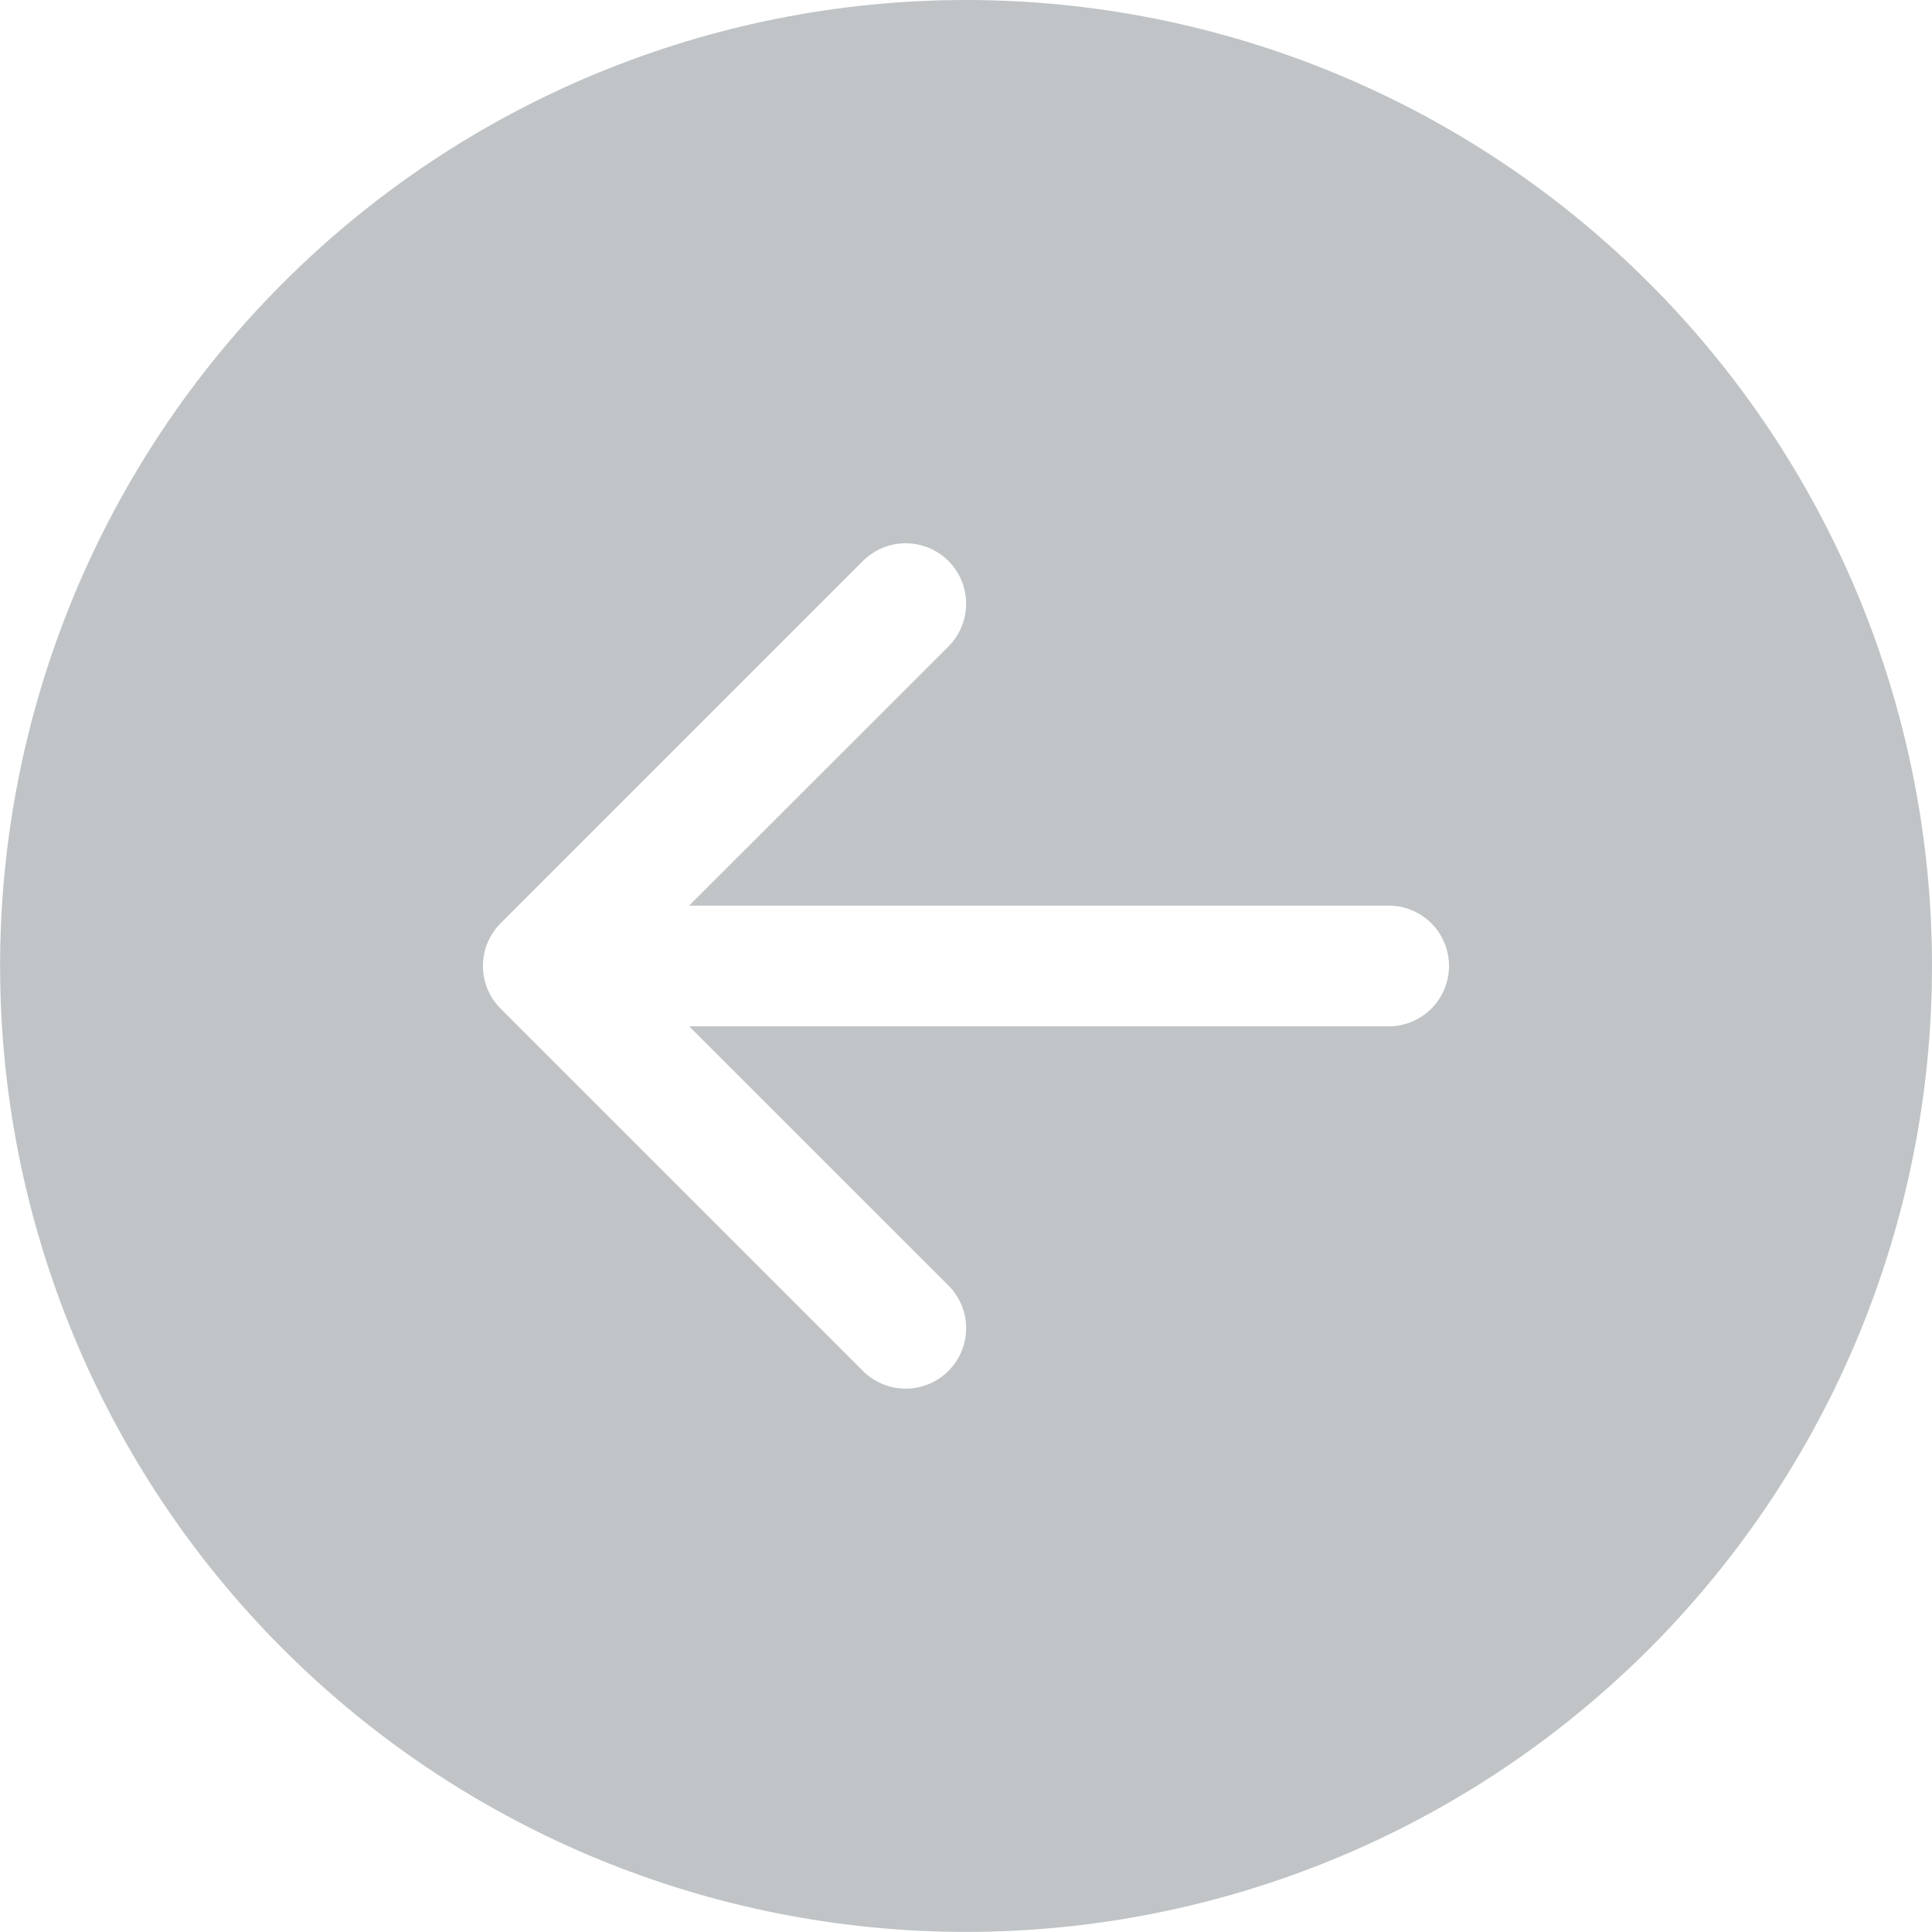<svg width="42" height="42" viewBox="0 0 42 42" fill="none" xmlns="http://www.w3.org/2000/svg">
<path d="M21.001 41.998C15.431 41.998 10.09 39.786 6.152 35.848C2.214 31.91 0.002 26.569 0.002 20.999C0.002 15.43 2.214 10.089 6.152 6.151C10.09 2.212 15.431 0 21.001 0C26.57 0 31.911 2.212 35.849 6.151C39.788 10.089 42 15.43 42 20.999C42 26.569 39.788 31.91 35.849 35.848C31.911 39.786 26.57 41.998 21.001 41.998ZM30.188 22.312C30.536 22.312 30.87 22.173 31.116 21.927C31.362 21.681 31.5 21.347 31.5 20.999C31.5 20.651 31.362 20.317 31.116 20.071C30.87 19.825 30.536 19.687 30.188 19.687H14.982L20.618 14.054C20.864 13.807 21.003 13.473 21.003 13.124C21.003 12.776 20.864 12.442 20.618 12.195C20.371 11.949 20.037 11.81 19.688 11.81C19.34 11.81 19.006 11.949 18.759 12.195L10.884 20.07C10.762 20.192 10.665 20.337 10.599 20.496C10.533 20.656 10.499 20.826 10.499 20.999C10.499 21.172 10.533 21.343 10.599 21.502C10.665 21.662 10.762 21.806 10.884 21.928L18.759 29.803C19.006 30.049 19.34 30.188 19.688 30.188C20.037 30.188 20.371 30.049 20.618 29.803C20.864 29.557 21.003 29.222 21.003 28.874C21.003 28.525 20.864 28.191 20.618 27.945L14.982 22.312H30.188Z" fill="#C0C4C6"/>
</svg>

